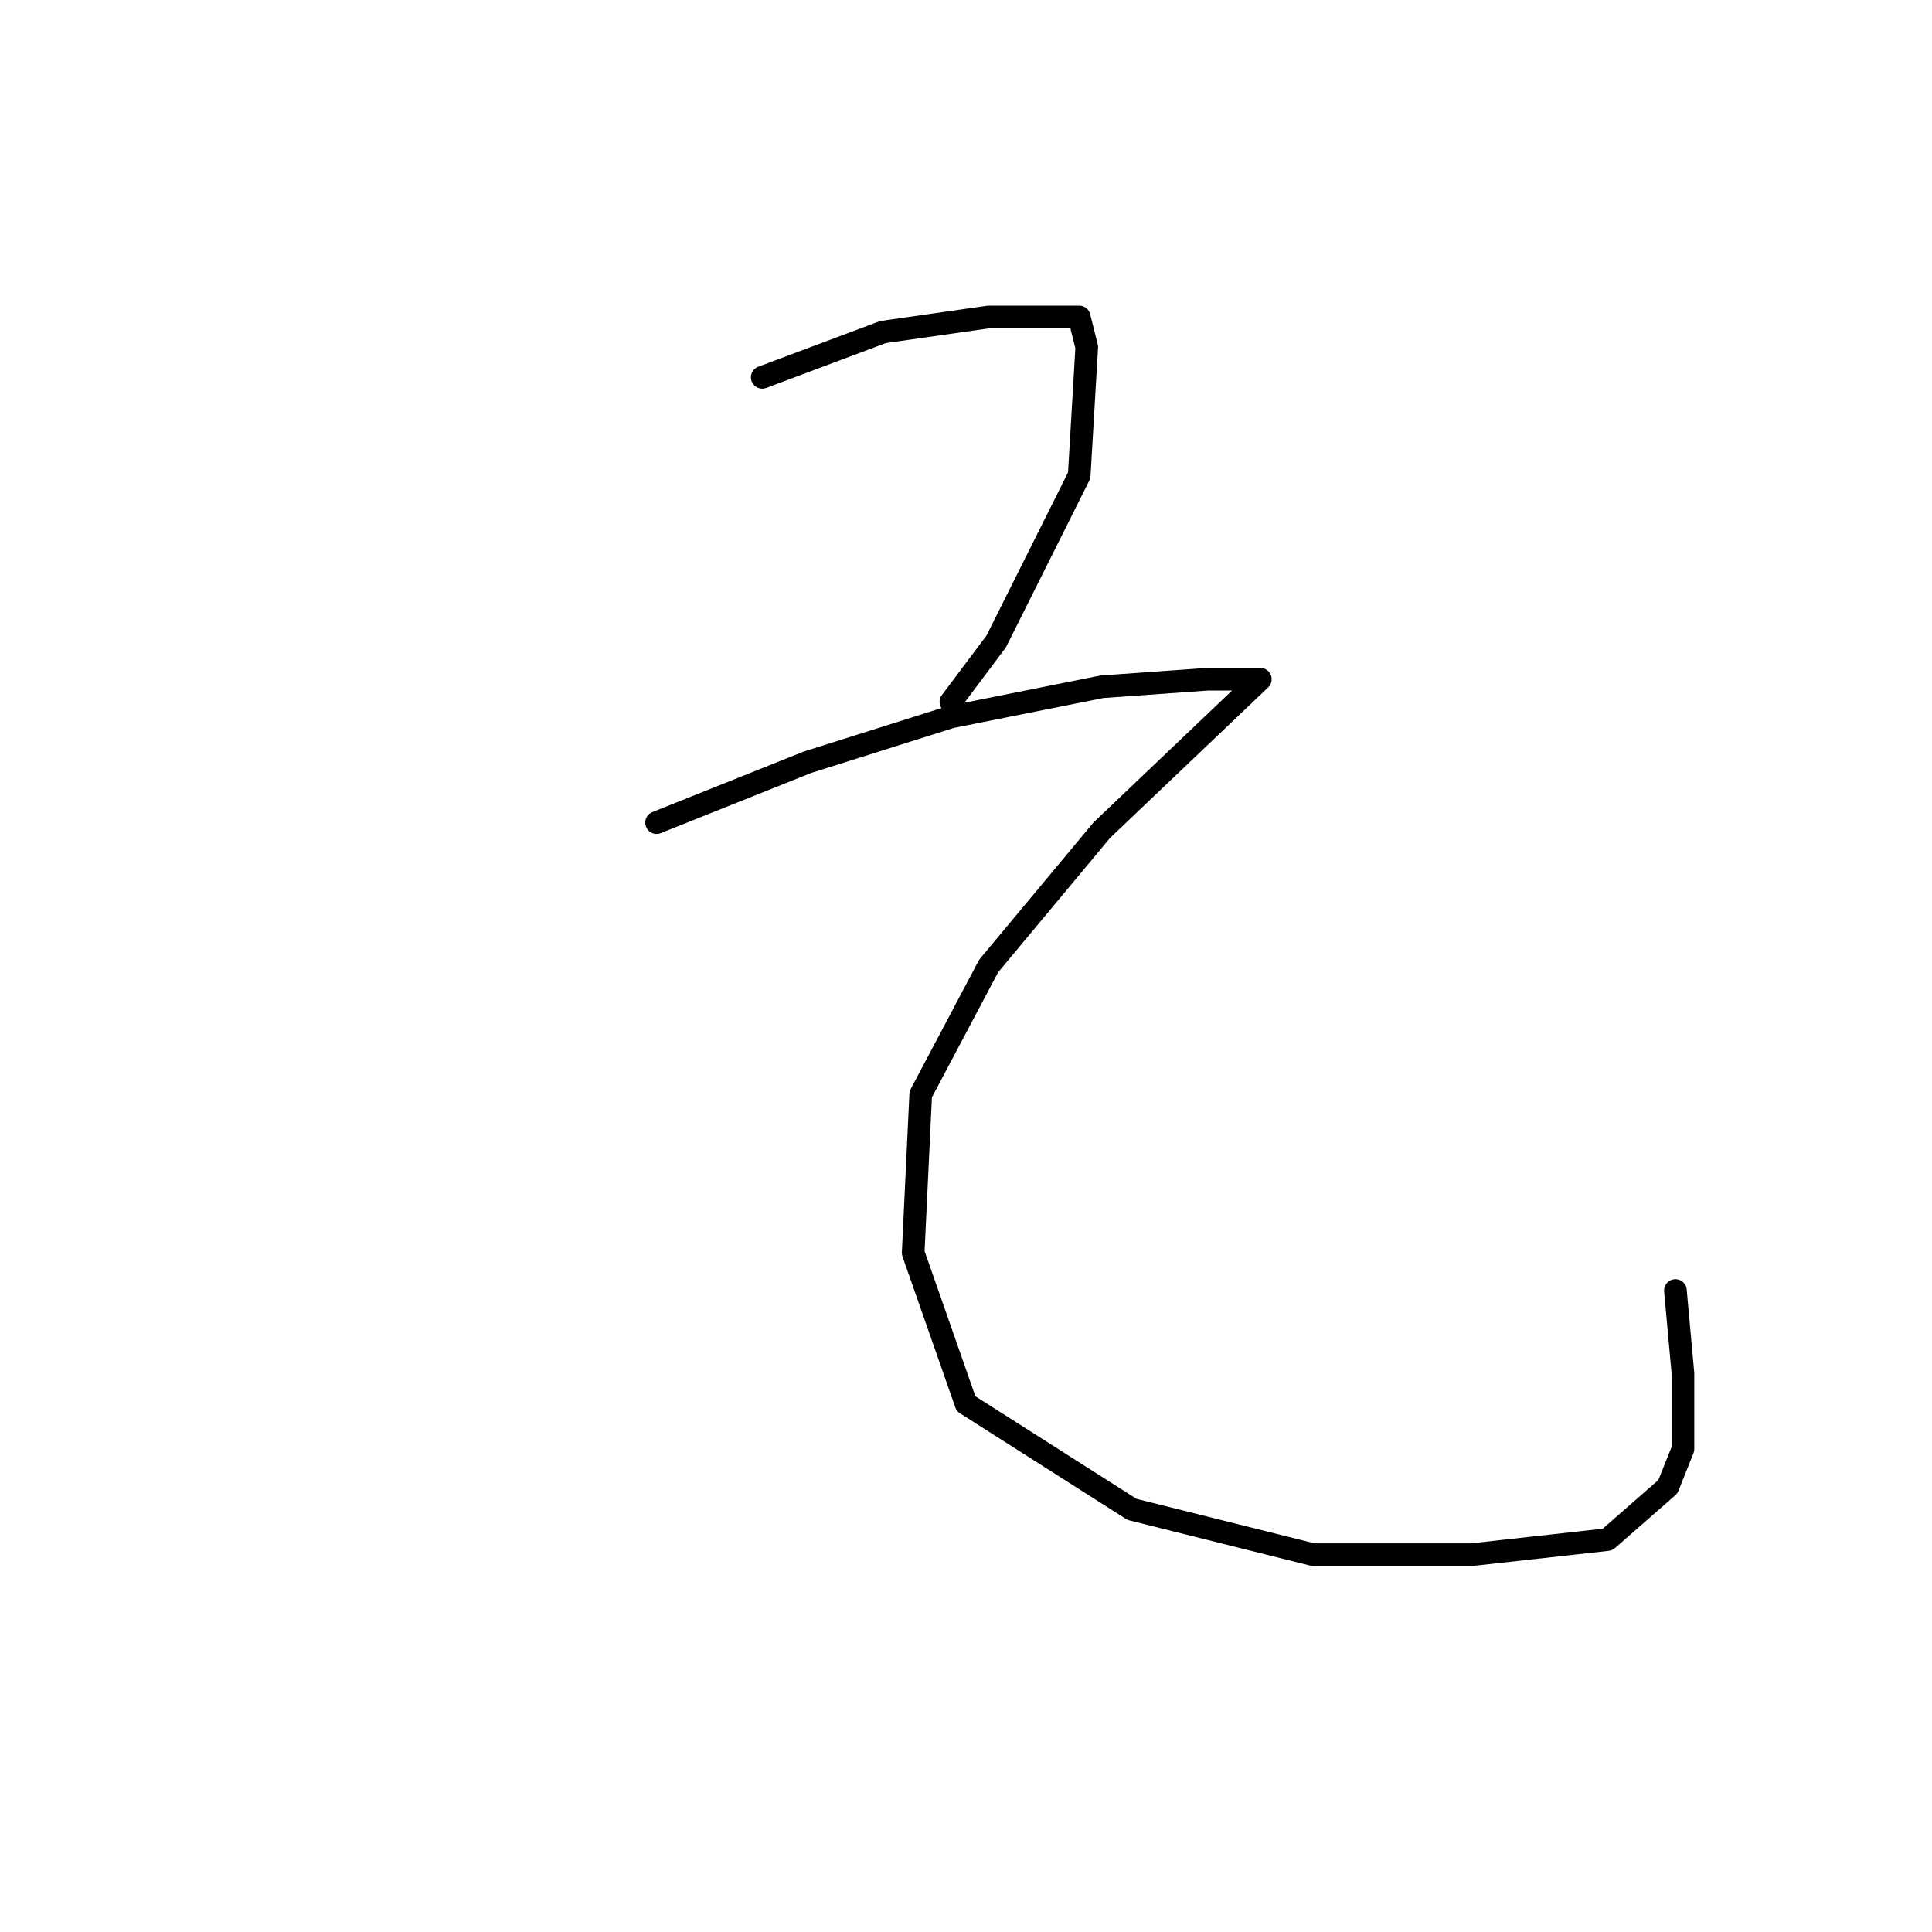 <?xml version="1.0" standalone="no"?>
    <svg width="256" height="256" xmlns="http://www.w3.org/2000/svg" version="1.1">
    <polyline stroke="black" stroke-width="3" stroke-linecap="round" fill="transparent" stroke-linejoin="round" points="101 50 117 44 131 42 139 42 143 42 144 46 143 63 132 85 126 93 126 93 " />
        <polyline stroke="black" stroke-width="3" stroke-linecap="round" fill="transparent" stroke-linejoin="round" points="87 109 107 101 126 95 146 91 160 90 165 90 167 90 146 110 131 128 122 145 121 166 128 186 150 200 174 206 195 206 213 204 221 197 223 192 223 182 222 171 222 171 " />
        </svg>